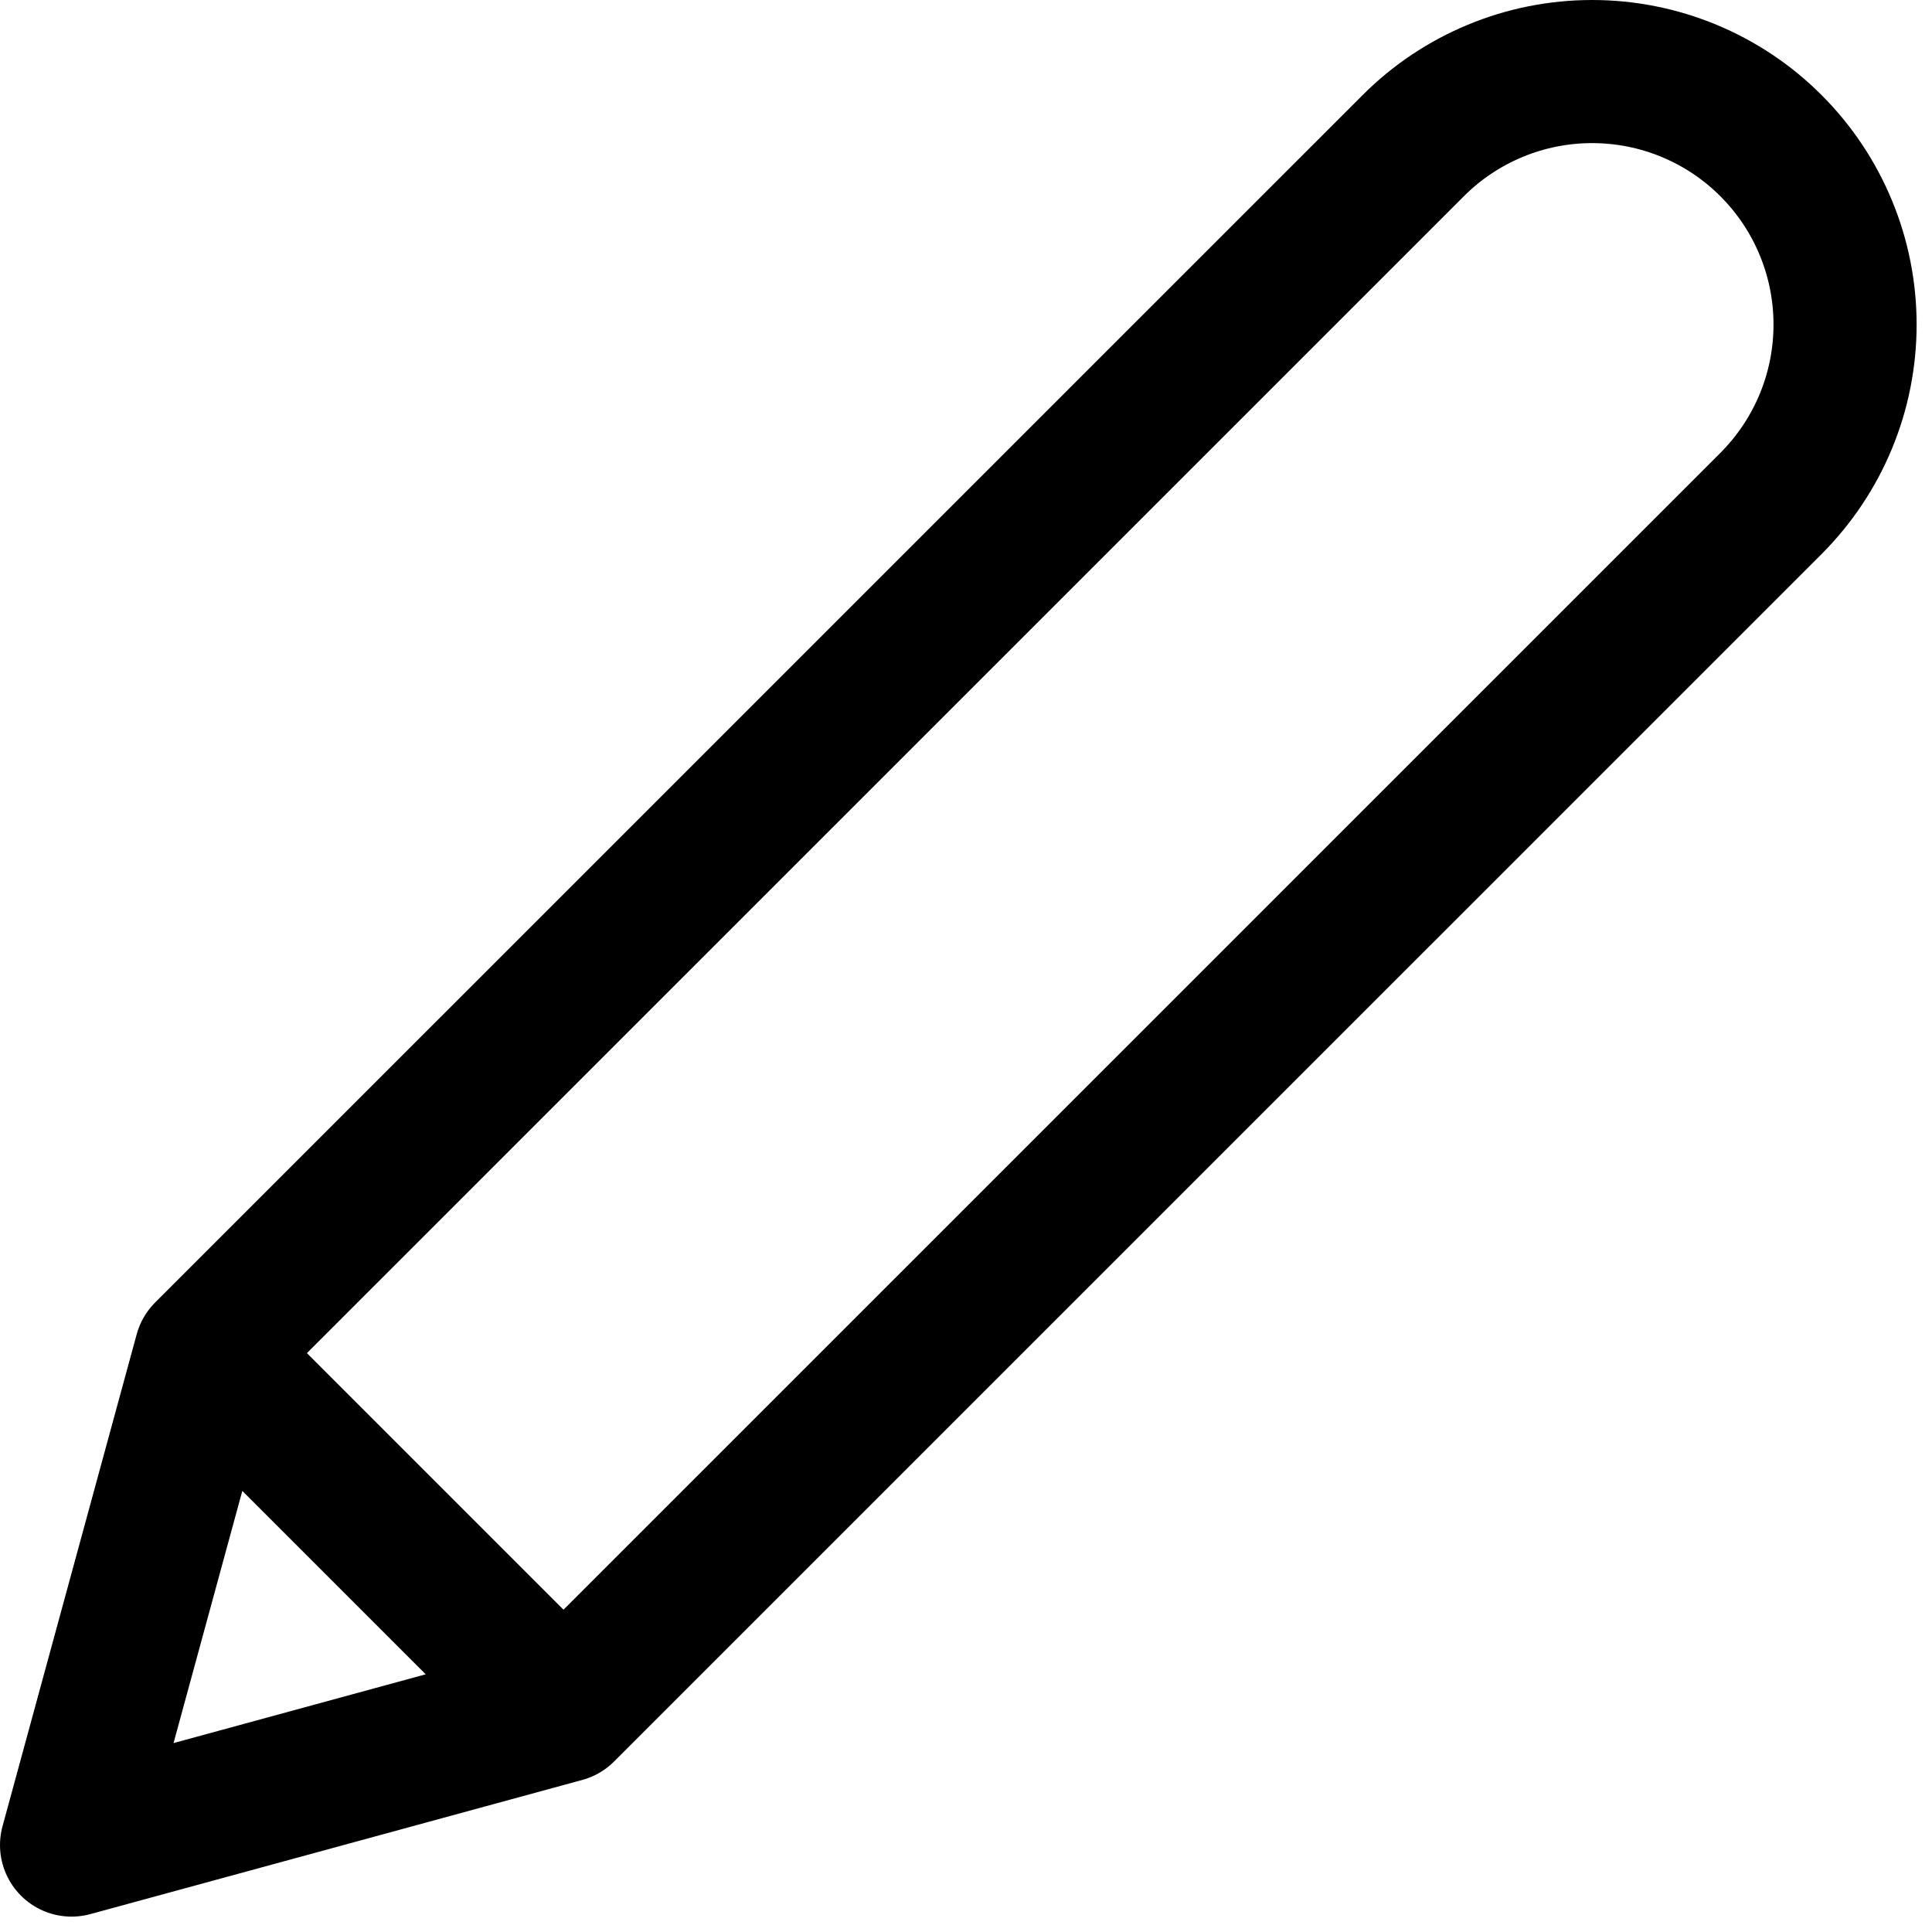 <svg width="27" height="27" viewBox="0 0 27 27" fill="none" xmlns="http://www.w3.org/2000/svg">
<path d="M7.875 23.91L24.75 7.036C25.078 6.707 25.339 6.317 25.516 5.889C25.694 5.46 25.785 5 25.785 4.536C25.785 4.071 25.694 3.611 25.516 3.183C25.339 2.754 25.078 2.364 24.75 2.036C24.422 1.707 24.032 1.447 23.603 1.269C23.174 1.091 22.714 1 22.25 1C21.786 1 21.326 1.091 20.897 1.269C20.468 1.447 20.078 1.707 19.75 2.036L2.875 18.91M7.875 23.91L1 25.785L2.875 18.91M7.875 23.91L2.875 18.91" stroke="black" stroke-width="2" stroke-linecap="round" stroke-linejoin="round"/>
</svg>
